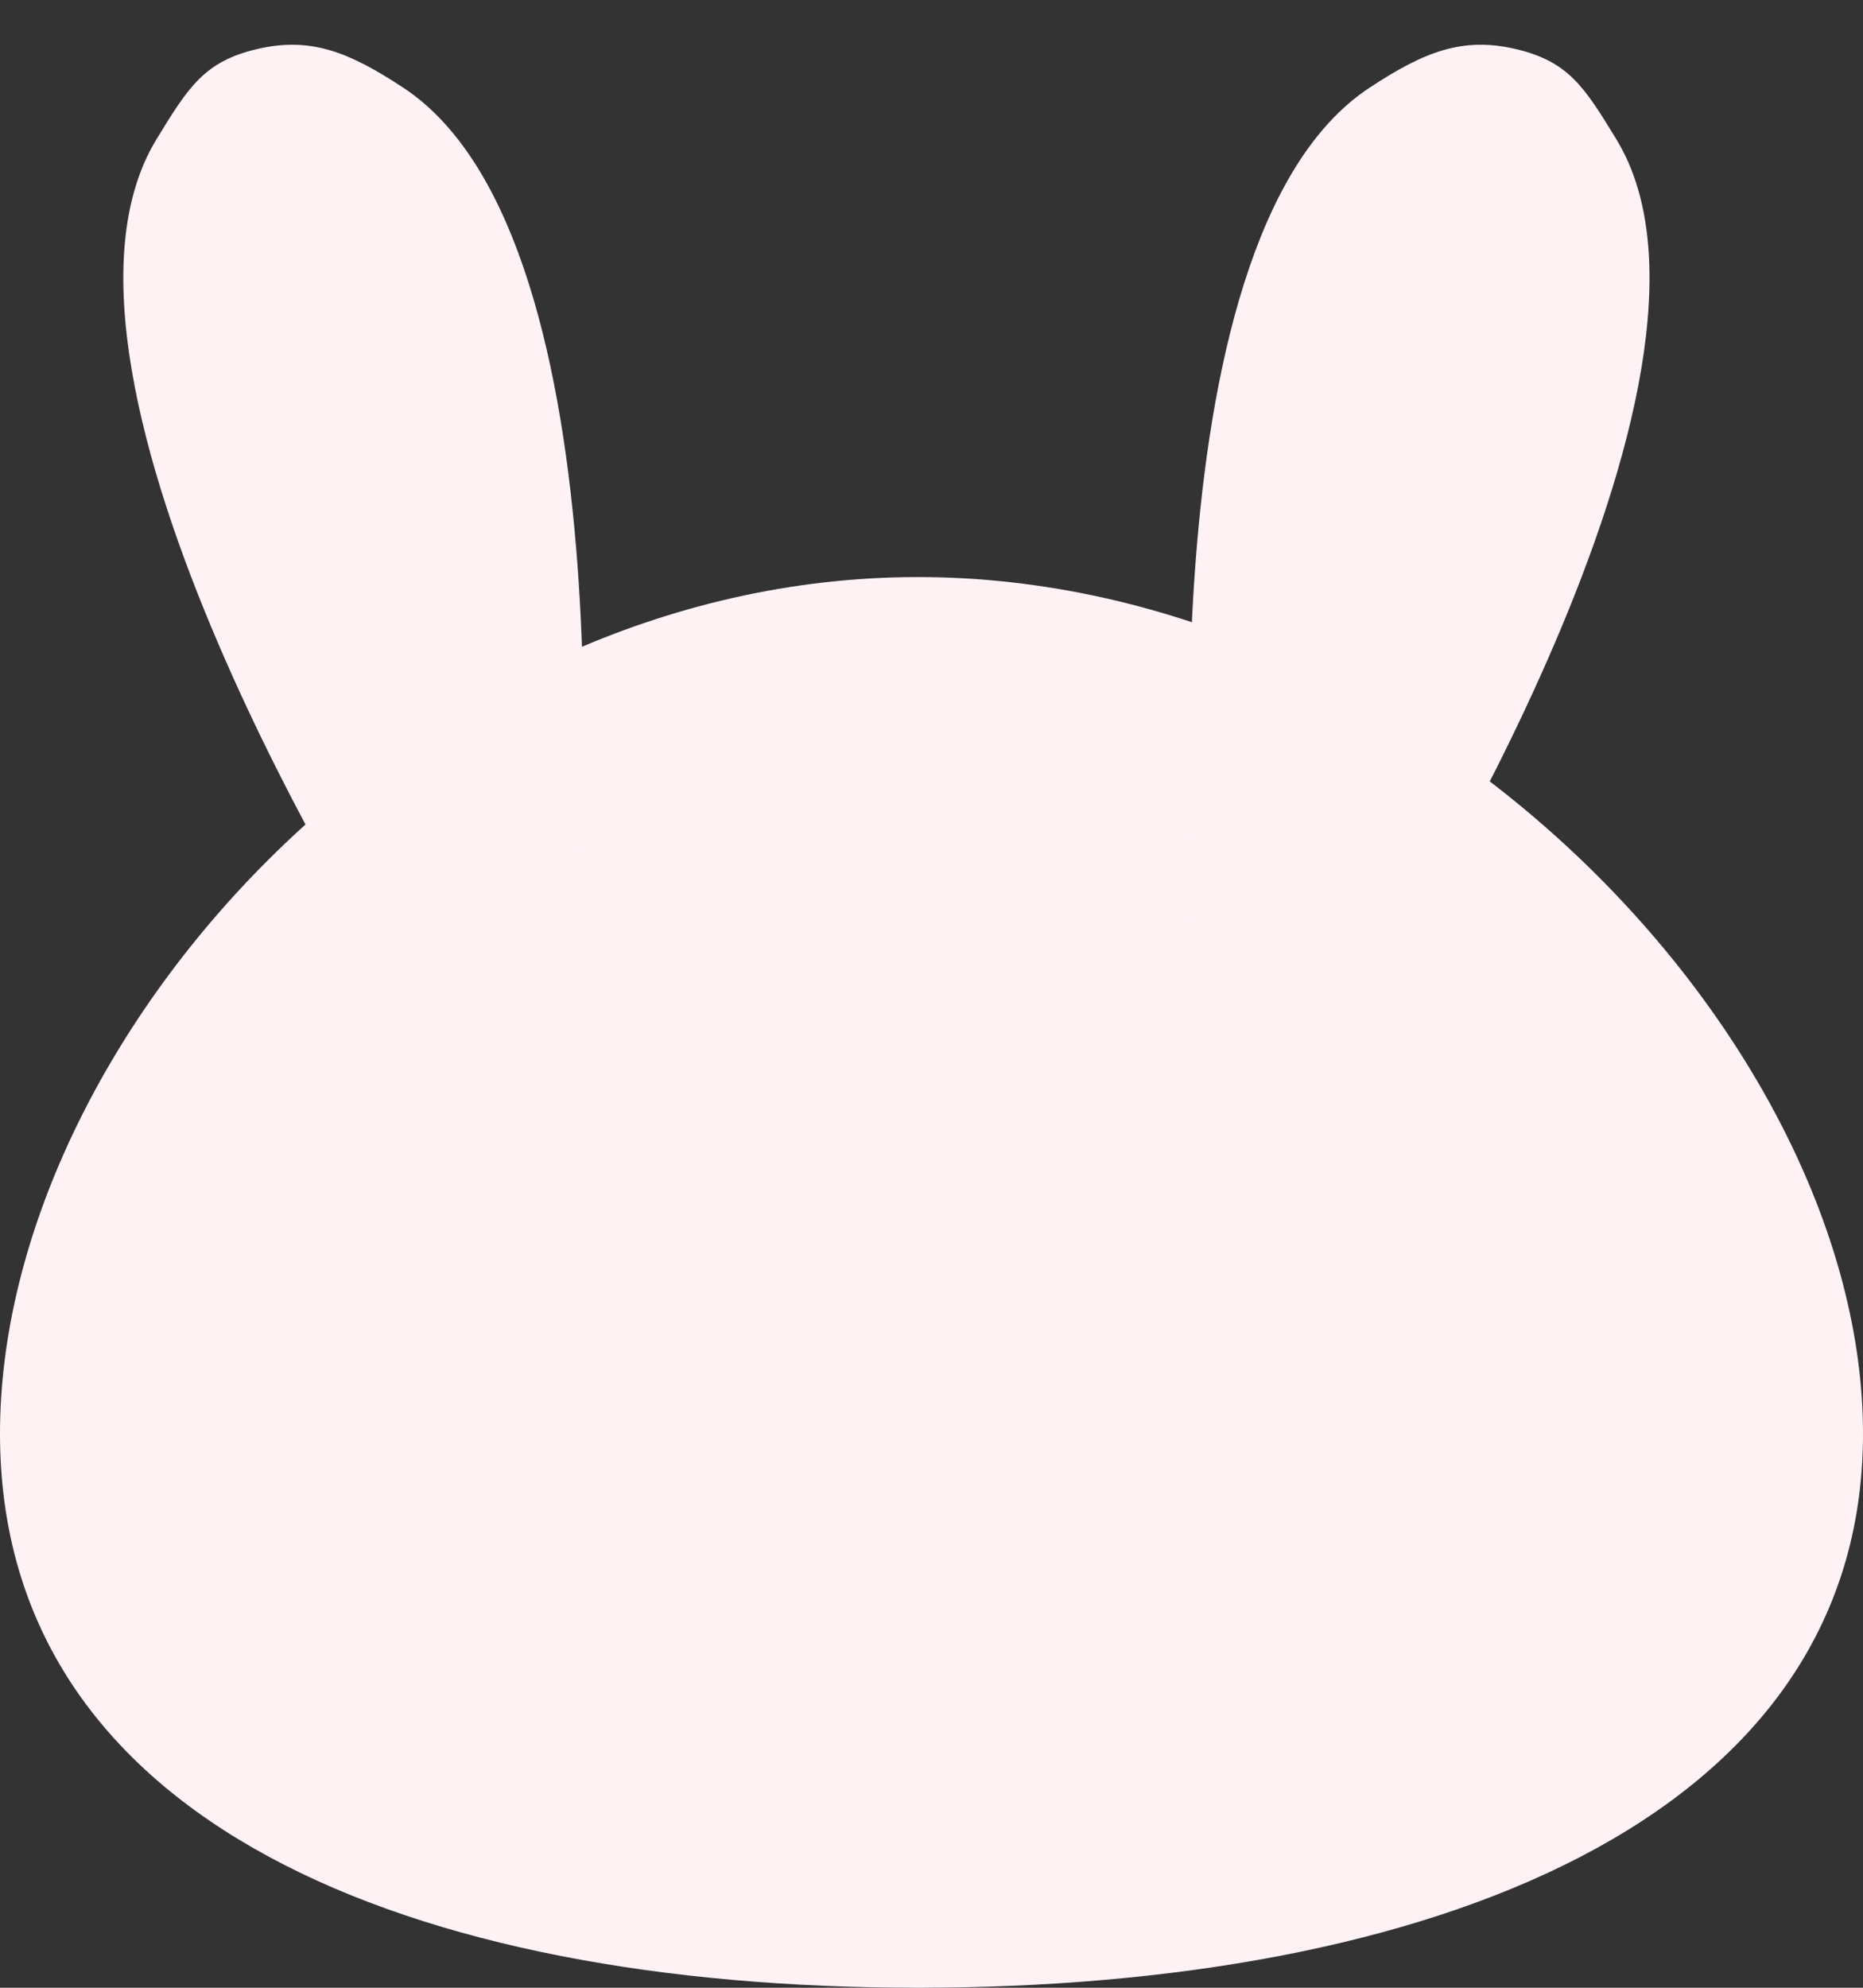 <svg width="15" height="16" viewBox="0 0 15 16" fill="none" xmlns="http://www.w3.org/2000/svg">
<rect x="0" y="0" width="15" height="16" fill="#333333" stroke="none"/>
<path d="M15 11.539C15 14.675 11.473 16 7.391 16C3.309 16 0 14.675 0 11.539C0 8.404 3.309 4.645 7.391 4.645C11.473 4.645 15 8.404 15 11.539Z" fill="#FFF2F5"/>
<path d="M1.26 1.121C1.518 0.698 1.646 0.496 2.065 0.396C2.502 0.292 2.812 0.42 3.247 0.706C5.123 1.939 4.644 7.45 4.644 7.45L3.133 7.809C3.133 7.809 0.092 3.037 1.26 1.121Z" fill="#FFF2F5"/>
<path d="M13.014 1.121C12.756 0.698 12.628 0.496 12.209 0.396C11.772 0.292 11.462 0.42 11.027 0.706C9.151 1.939 9.63 7.45 9.63 7.45L11.141 7.809C11.141 7.809 14.182 3.037 13.014 1.121Z" fill="#FFF2F5"/>
</svg>
